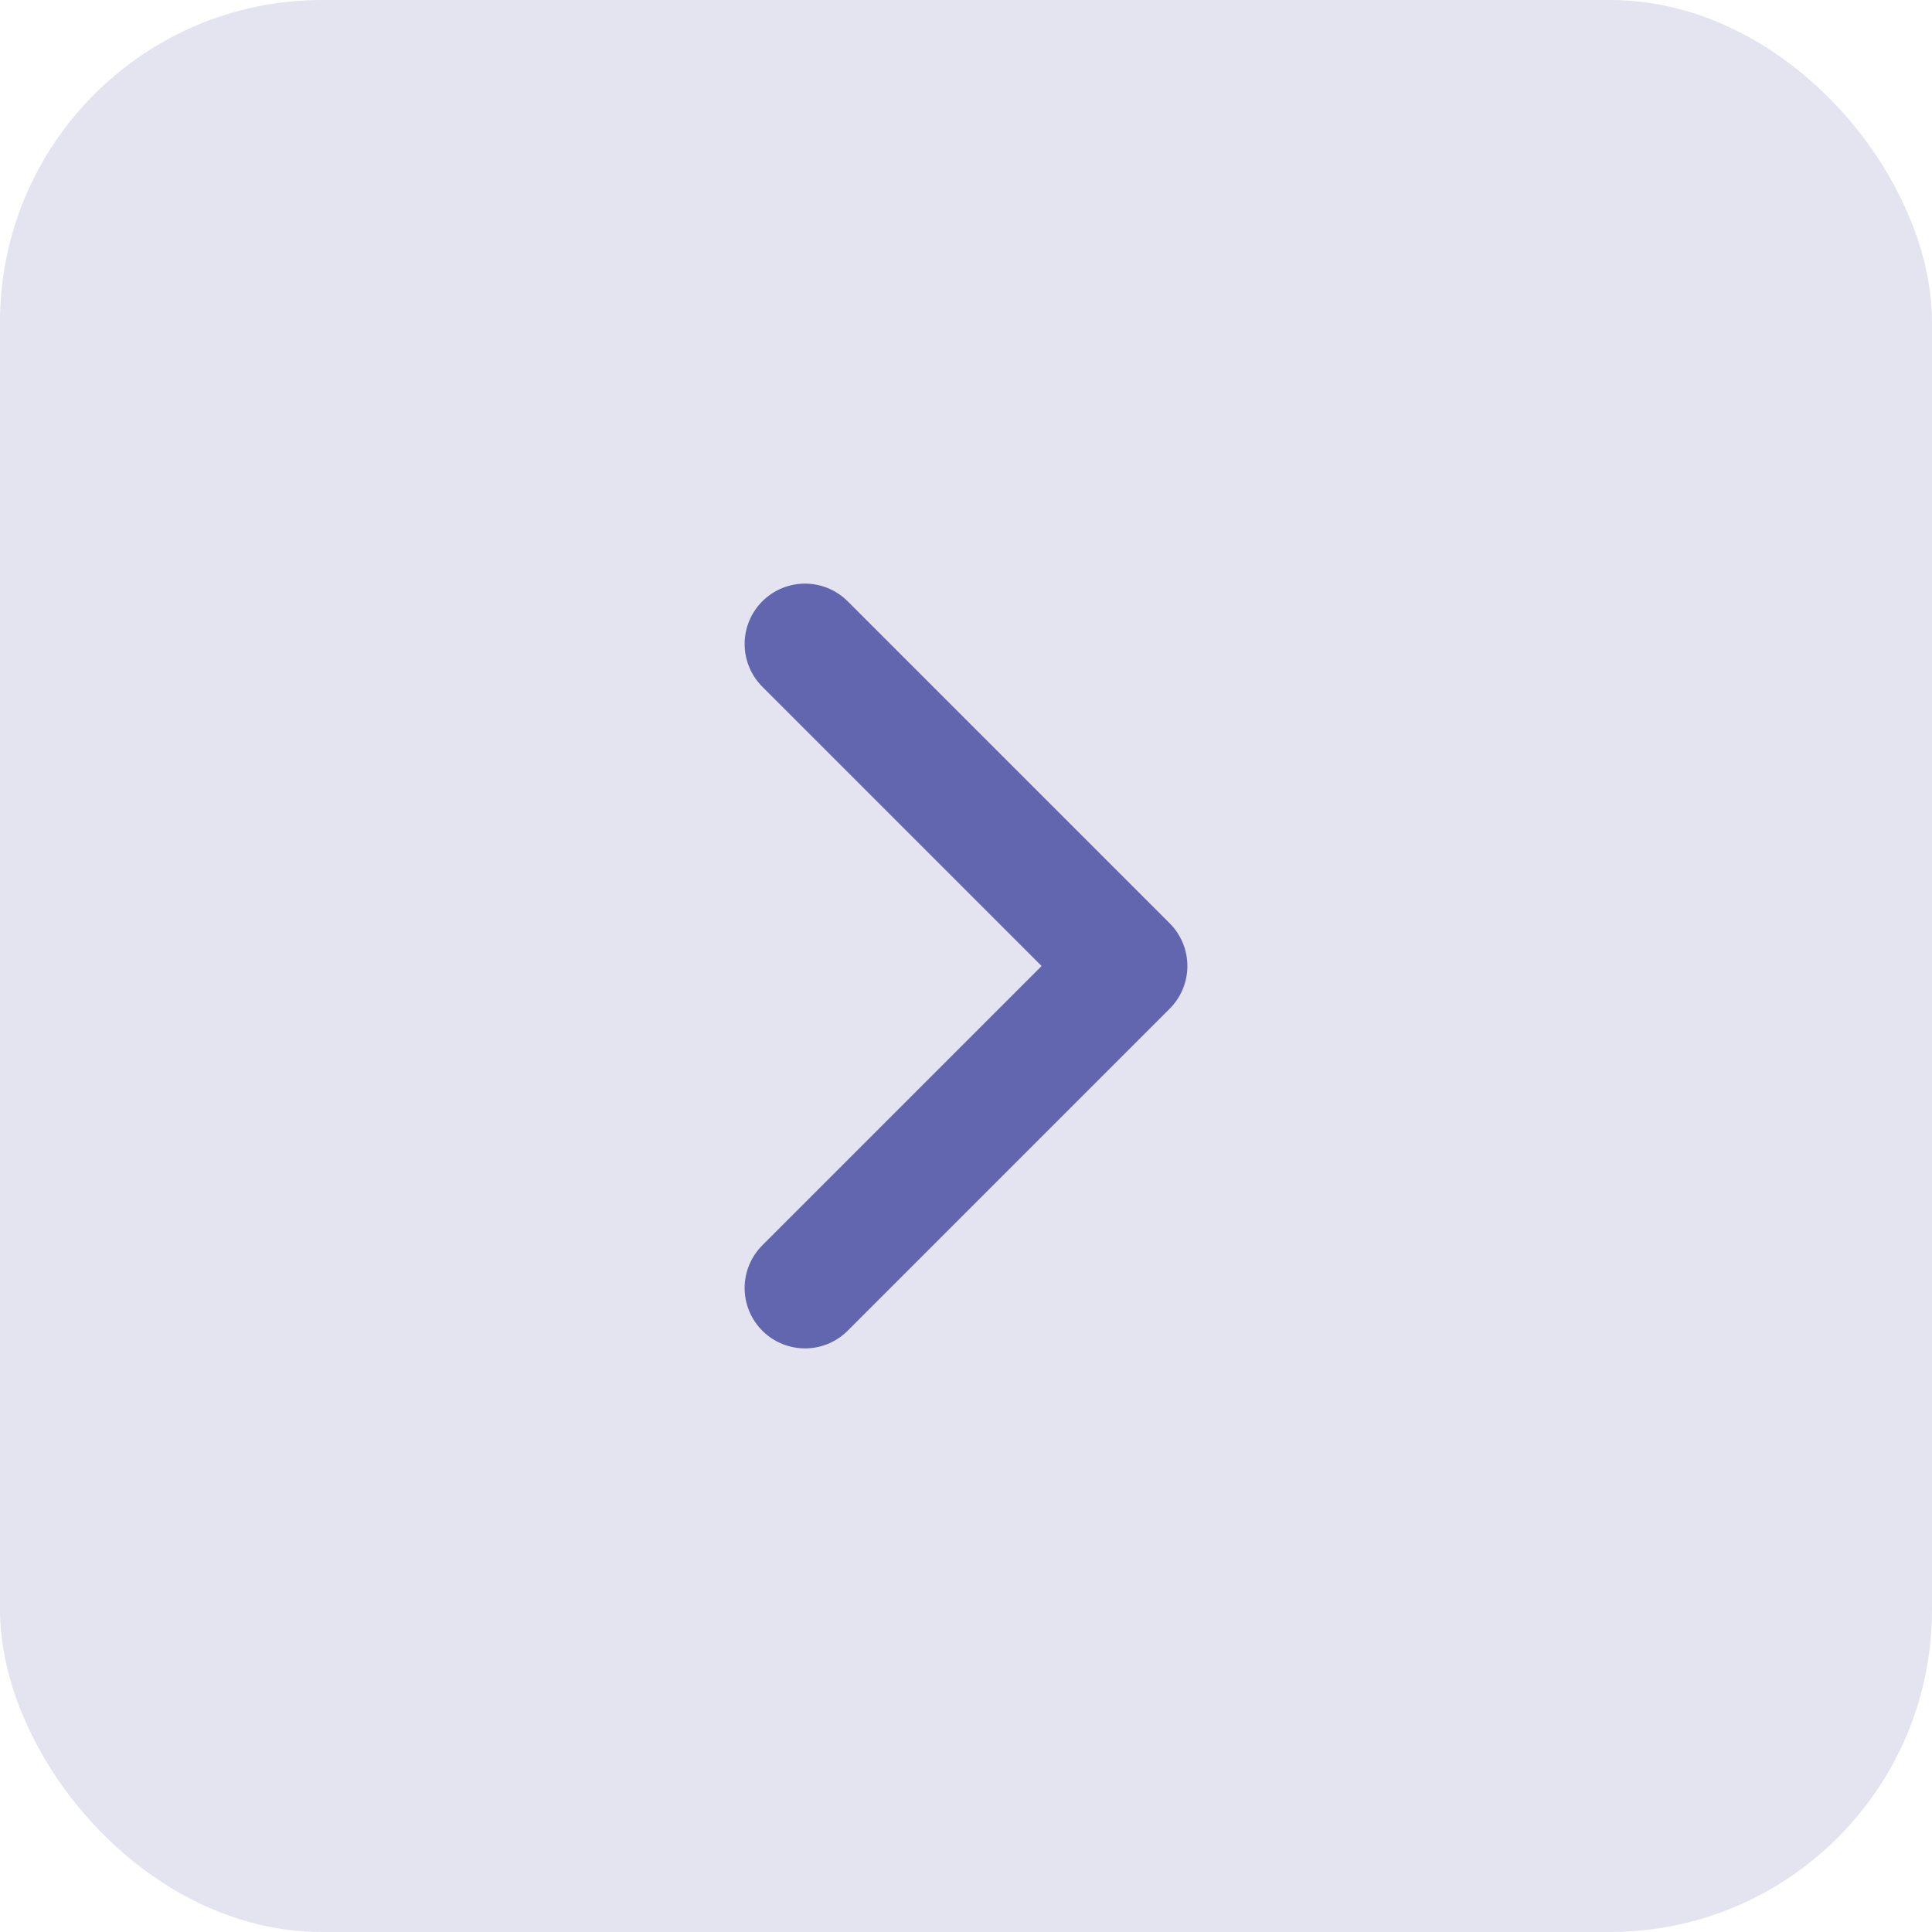 <svg width="24" height="24" viewBox="0 0 24 24" fill="none" xmlns="http://www.w3.org/2000/svg">
<rect width="24" height="24" rx="4" fill="#E3E4F0"/>
<path d="M10 16L14 12L10 8" stroke="#6166AE" stroke-width="1.5" stroke-linecap="round" stroke-linejoin="round"/>
</svg>
